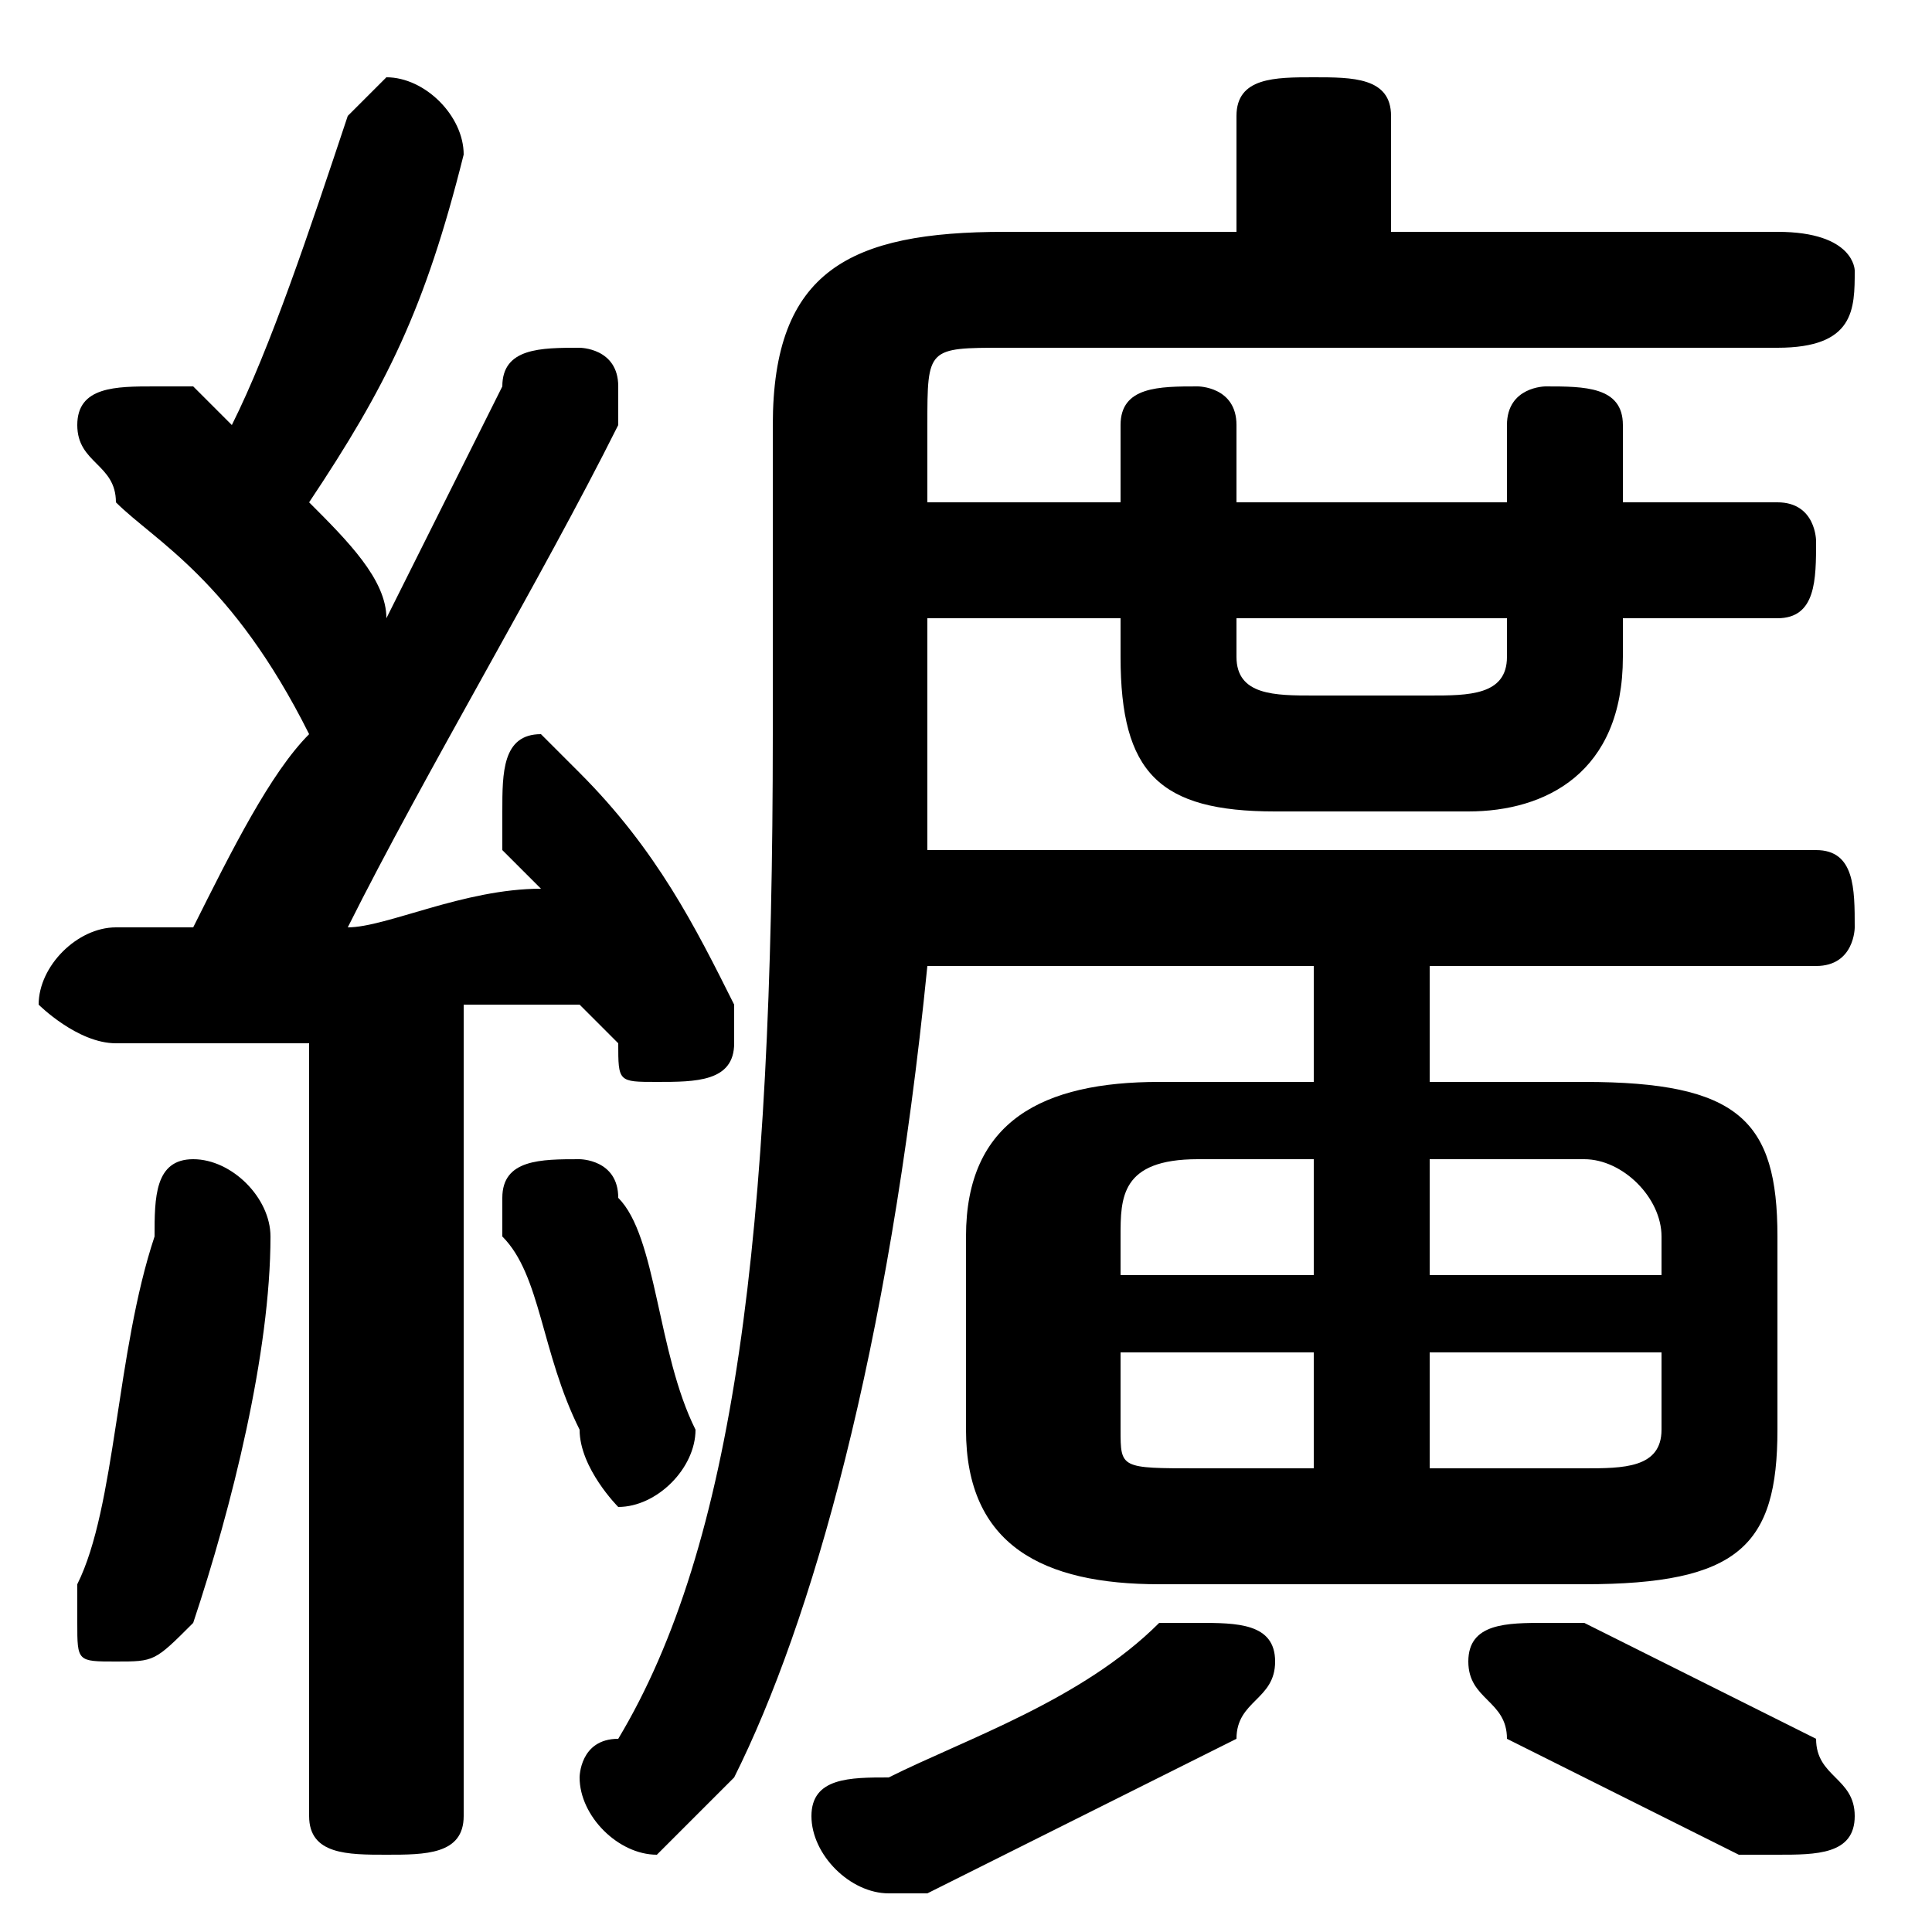 <svg xmlns="http://www.w3.org/2000/svg" viewBox="0 -44.0 50.0 50.0">
    <rect x="0" y="-44.0" width="50.0" height="50.0" fill="#808080" stroke="none"/>
    <g transform="scale(1, -1)">
        <!-- ボディの枠 -->
        <rect x="0" y="-6.0" width="50.0" height="50.0"
            stroke="white" fill="white"/>
        <!-- グリフ座標系の原点 -->
        <circle cx="0" cy="0" r="5" fill="white"/>
        <!-- グリフのアウトライン -->
        <g style="fill:black;stroke:#000000;stroke-width:0;stroke-linecap:round;stroke-linejoin:round;">
        <path d="M 34.0 19.0 L 34.0 16.0 L 30.0 16.0 C 27.0 16.0 25.0 15.0 25.0 12.0 L 25.0 7.0 C 25.0 4.0 27.0 3.0 30.0 3.0 L 41.0 3.0 C 45.0 3.0 46.0 4.0 46.0 7.0 L 46.0 12.0 C 46.0 15.0 45.0 16.0 41.0 16.0 L 37.0 16.0 L 37.0 19.0 L 47.0 19.0 C 48.0 19.0 48.0 20.0 48.0 20.0 C 48.0 21.0 48.0 22.0 47.0 22.0 L 24.0 22.0 C 24.0 23.0 24.0 24.0 24.0 24.0 L 24.0 28.0 L 29.0 28.0 L 29.0 27.0 C 29.0 24.0 30.0 23.0 33.0 23.0 L 38.0 23.0 C 40.0 23.0 42.0 24.0 42.0 27.0 L 42.0 28.0 L 46.0 28.0 C 47.0 28.0 47.0 29.0 47.0 30.0 C 47.0 30.0 47.0 31.0 46.0 31.0 L 42.0 31.0 L 42.0 33.0 C 42.0 34.0 41.0 34.0 40.0 34.0 C 40.0 34.0 39.0 34.0 39.0 33.0 L 39.0 31.0 L 32.0 31.0 L 32.0 33.0 C 32.0 34.0 31.0 34.0 31.0 34.0 C 30.0 34.0 29.0 34.0 29.0 33.0 L 29.0 31.0 L 24.0 31.0 L 24.0 33.0 C 24.0 35.0 24.0 35.0 26.0 35.0 L 46.0 35.0 C 48.0 35.0 48.0 36.0 48.0 37.0 C 48.0 37.0 48.0 38.0 46.0 38.0 L 36.0 38.0 L 36.0 41.0 C 36.0 42.0 35.0 42.0 34.0 42.0 C 33.0 42.0 32.0 42.0 32.0 41.0 L 32.0 38.0 L 26.0 38.0 C 22.0 38.0 20.0 37.0 20.0 33.0 L 20.0 25.0 C 20.0 12.0 19.0 4.0 16.0 -1.0 C 15.0 -1.0 15.0 -2.0 15.0 -2.0 C 15.0 -3.0 16.0 -4.0 17.0 -4.0 C 17.0 -4.0 18.0 -3.0 19.0 -2.0 C 21.0 2.0 23.0 9.0 24.0 19.0 Z M 37.0 9.0 L 43.0 9.0 L 43.0 7.0 C 43.0 6.0 42.0 6.0 41.0 6.0 L 37.0 6.0 Z M 34.0 9.0 L 34.0 6.0 L 31.0 6.0 C 29.0 6.0 29.0 6.0 29.0 7.0 L 29.0 9.0 Z M 37.0 14.0 L 41.0 14.0 C 42.0 14.0 43.0 13.0 43.0 12.0 L 43.0 11.0 L 37.0 11.0 Z M 34.0 14.0 L 34.0 11.0 L 29.0 11.0 L 29.0 12.0 C 29.0 13.0 29.0 14.0 31.0 14.0 Z M 32.0 28.0 L 39.0 28.0 L 39.0 27.0 C 39.0 26.0 38.0 26.0 37.0 26.0 L 34.0 26.0 C 33.0 26.0 32.0 26.0 32.0 27.0 Z M 8.0 -3.0 C 8.0 -4.0 9.0 -4.0 10.0 -4.0 C 11.0 -4.0 12.0 -4.0 12.0 -3.0 L 12.0 18.0 C 13.0 18.0 14.0 18.0 15.0 18.0 C 15.0 18.0 16.0 17.0 16.0 17.0 C 16.0 16.0 16.0 16.0 17.0 16.0 C 18.0 16.0 19.0 16.0 19.0 17.0 C 19.0 17.0 19.0 18.0 19.0 18.0 C 18.0 20.0 17.0 22.0 15.0 24.0 C 15.0 24.0 14.0 25.0 14.0 25.0 C 13.0 25.0 13.0 24.0 13.0 23.0 C 13.0 23.0 13.0 23.0 13.0 22.0 C 13.0 22.0 14.0 21.0 14.0 21.0 C 12.0 21.0 10.0 20.0 9.0 20.0 C 11.0 24.0 14.0 29.0 16.0 33.0 C 16.0 33.0 16.0 33.0 16.0 34.0 C 16.0 35.0 15.0 35.0 15.0 35.0 C 14.0 35.0 13.0 35.0 13.0 34.0 C 12.0 32.0 11.0 30.0 10.0 28.0 C 10.0 29.0 9.0 30.0 8.0 31.0 C 10.0 34.0 11.0 36.0 12.0 40.0 C 12.0 40.0 12.0 40.0 12.0 40.0 C 12.0 41.0 11.0 42.0 10.0 42.0 C 10.0 42.0 9.0 41.0 9.0 41.0 C 8.0 38.0 7.0 35.0 6.0 33.0 C 6.0 33.0 5.0 34.0 5.0 34.0 C 5.0 34.0 4.0 34.0 4.0 34.0 C 3.0 34.0 2.0 34.0 2.0 33.0 C 2.0 32.0 3.0 32.0 3.0 31.0 C 4.0 30.0 6.0 29.0 8.0 25.0 C 7.0 24.0 6.0 22.0 5.0 20.0 C 4.0 20.0 4.0 20.0 3.0 20.0 C 2.0 20.0 1.0 19.0 1.0 18.0 C 1.0 18.0 2.0 17.0 3.0 17.0 C 5.0 17.0 7.0 17.0 8.0 17.0 Z M 16.0 13.0 C 16.0 14.0 15.0 14.0 15.0 14.0 C 14.0 14.0 13.0 14.0 13.0 13.0 C 13.0 13.0 13.0 12.0 13.0 12.0 C 14.0 11.0 14.0 9.0 15.0 7.0 C 15.0 6.0 16.0 5.0 16.0 5.0 C 17.0 5.0 18.0 6.0 18.0 7.0 C 17.0 9.0 17.0 12.0 16.0 13.0 Z M 4.0 12.0 C 3.0 9.0 3.0 5.0 2.0 3.0 C 2.0 3.0 2.0 2.0 2.0 2.0 C 2.0 1.0 2.0 1.0 3.0 1.0 C 4.0 1.0 4.0 1.0 5.0 2.0 C 6.0 5.0 7.0 9.0 7.0 12.0 C 7.0 13.0 6.0 14.0 5.0 14.0 C 4.0 14.0 4.0 13.0 4.0 12.0 Z M 41.0 2.0 C 41.0 2.0 40.0 2.0 40.0 2.0 C 39.0 2.0 38.0 2.0 38.0 1.0 C 38.0 0.0 39.0 -0.0 39.0 -1.0 C 41.0 -2.0 43.0 -3.0 45.0 -4.0 C 46.0 -4.0 46.0 -4.0 46.0 -4.0 C 47.0 -4.0 48.0 -4.0 48.0 -3.0 C 48.0 -2.0 47.0 -2.0 47.0 -1.0 C 45.0 -0.0 43.0 1.0 41.0 2.0 Z M 30.0 2.0 C 28.0 0.0 25.0 -1.0 23.0 -2.0 C 22.0 -2.0 21.0 -2.0 21.0 -3.0 C 21.0 -4.0 22.0 -5.0 23.0 -5.0 C 23.0 -5.0 23.0 -5.0 24.0 -5.0 C 26.0 -4.0 30.0 -2.0 32.0 -1.0 C 32.0 -0.0 33.0 0.0 33.0 1.0 C 33.0 2.0 32.0 2.0 31.0 2.0 C 31.0 2.0 30.0 2.0 30.0 2.0 Z"/>
    </g>
    </g>
</svg>
